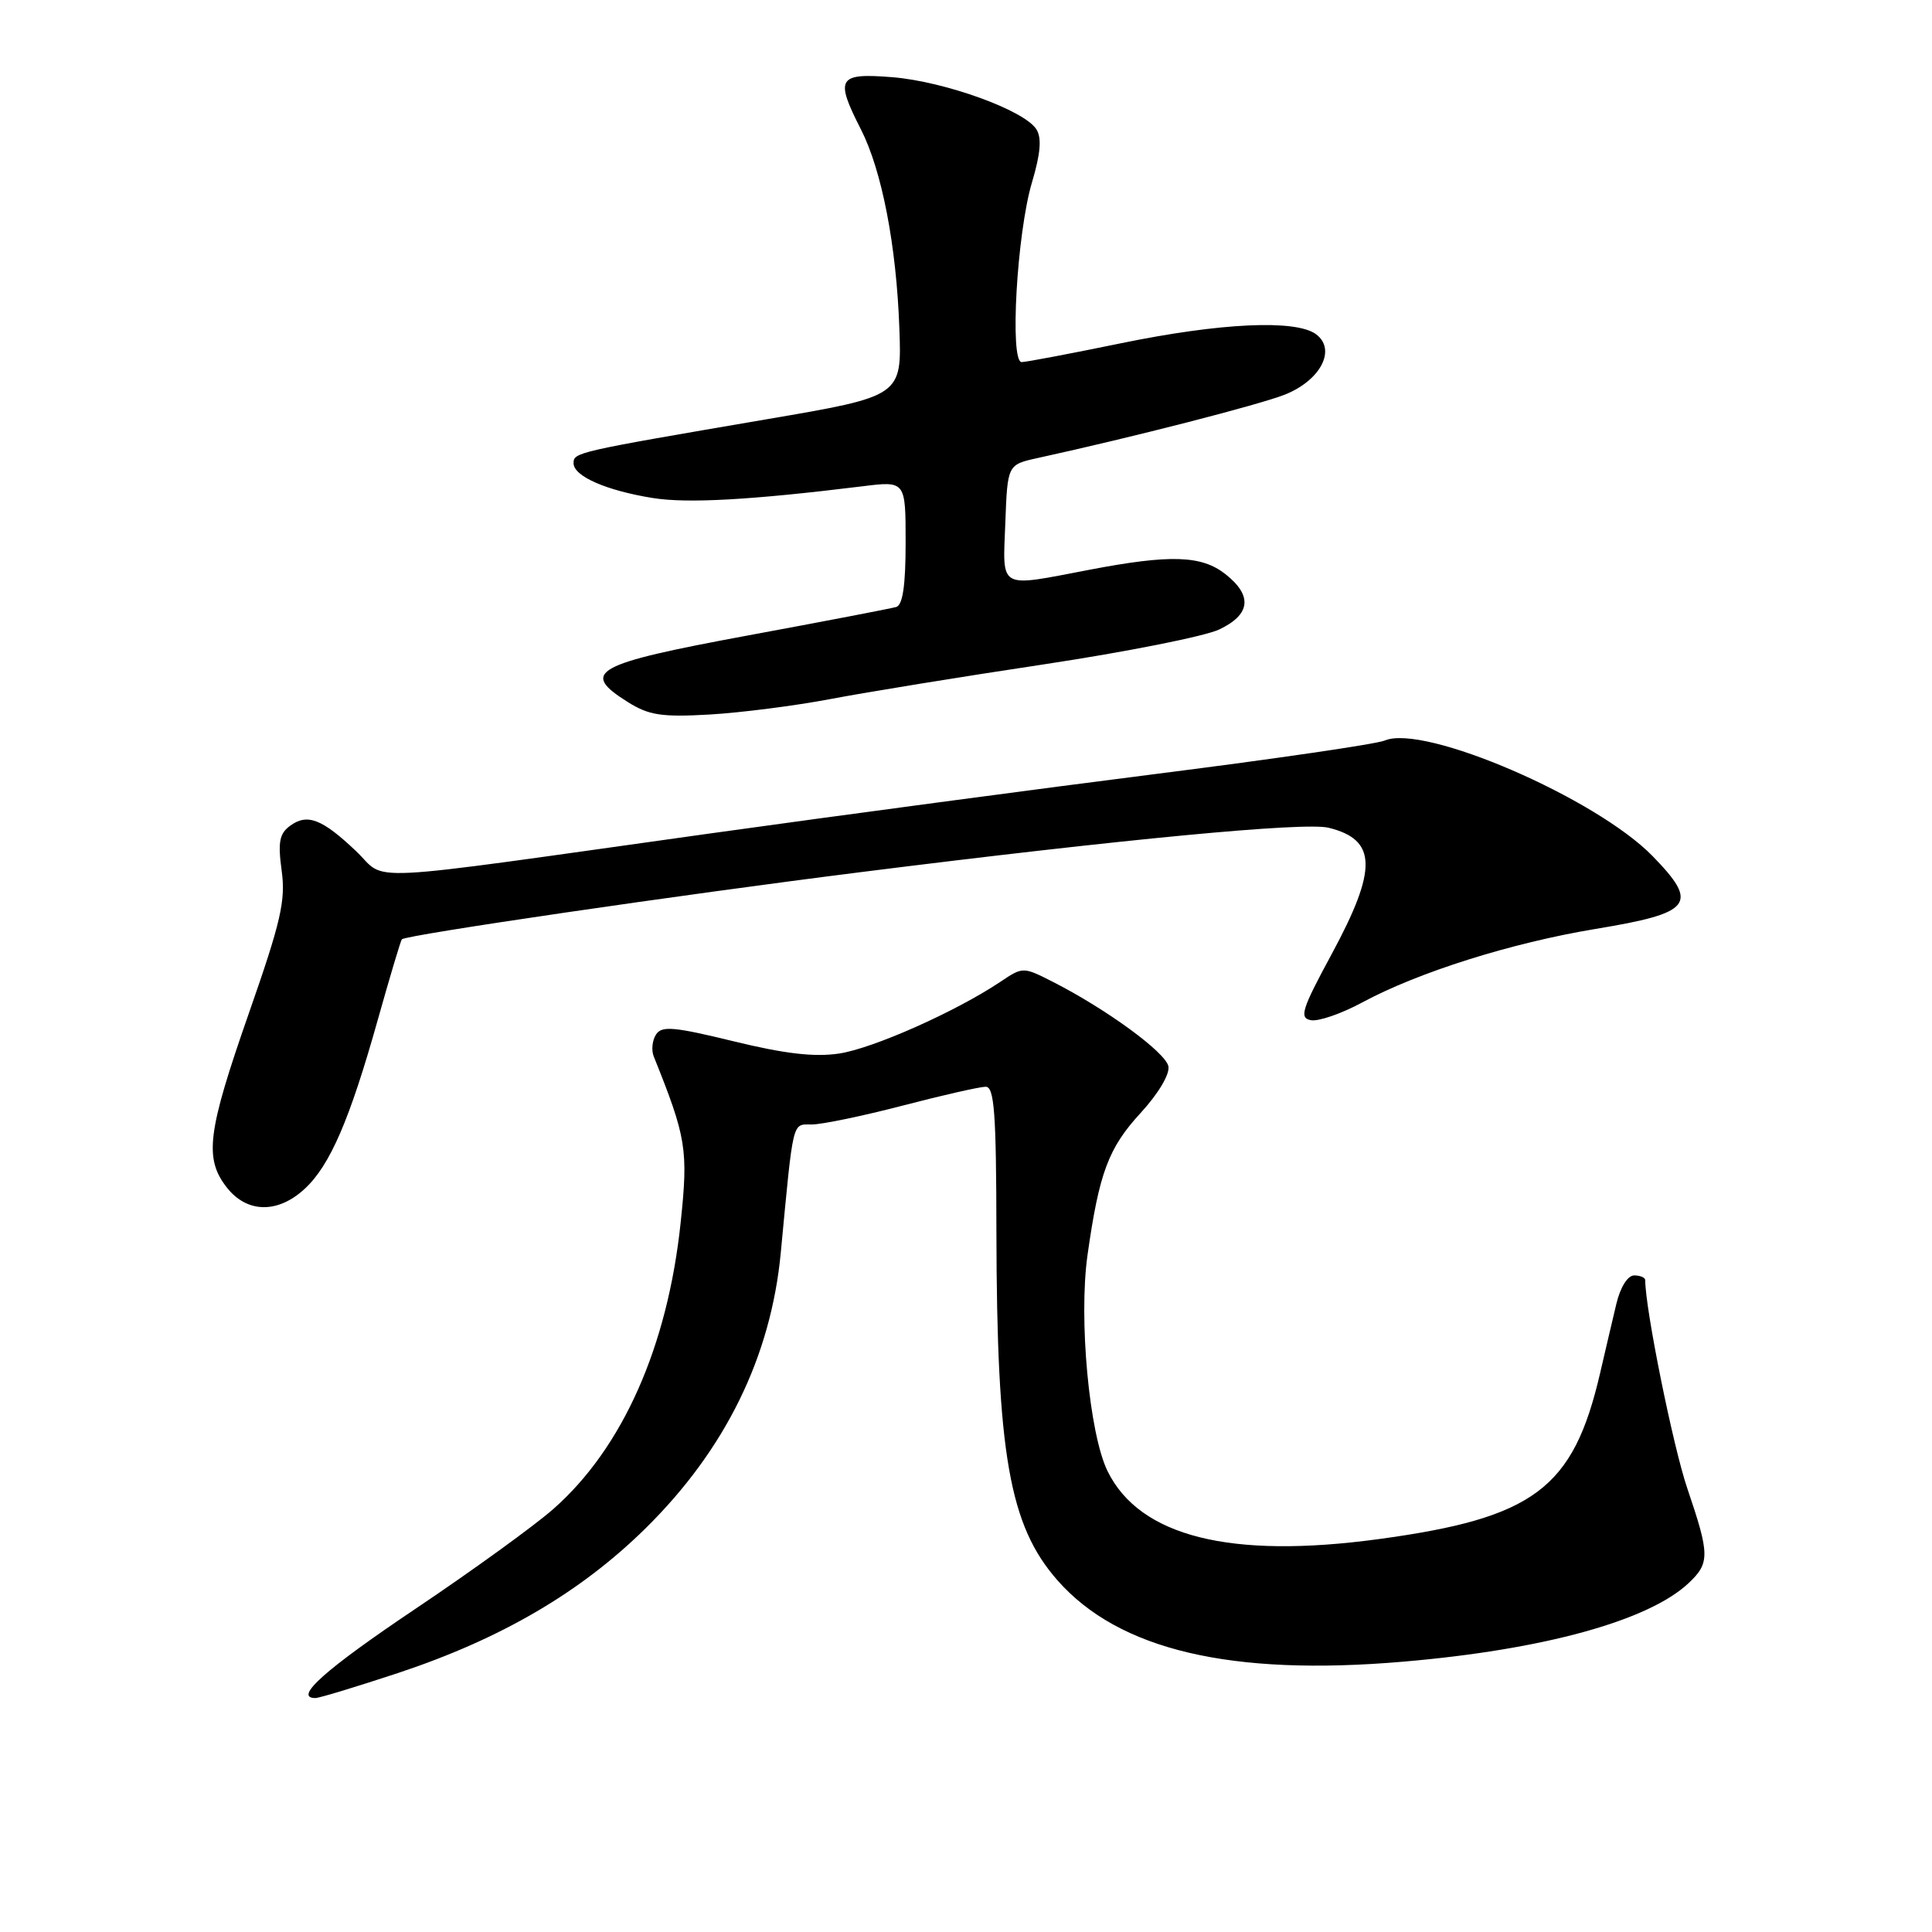 <?xml version="1.0" encoding="UTF-8" standalone="no"?>
<!DOCTYPE svg PUBLIC "-//W3C//DTD SVG 1.1//EN" "http://www.w3.org/Graphics/SVG/1.1/DTD/svg11.dtd" >
<svg xmlns="http://www.w3.org/2000/svg" xmlns:xlink="http://www.w3.org/1999/xlink" version="1.1" viewBox="0 0 256 256">
 <g >
 <path fill="currentColor"
d=" M 52.75 221.68 C 66.38 217.16 76.95 210.98 85.55 202.50 C 96.12 192.08 102.16 179.76 103.46 165.96 C 105.15 148.14 104.94 149.00 107.56 149.00 C 108.89 149.00 114.30 147.88 119.60 146.50 C 124.89 145.12 129.84 144.00 130.61 144.00 C 131.75 144.00 132.01 147.49 132.03 163.25 C 132.08 192.67 133.74 202.15 140.12 209.40 C 148.25 218.64 163.11 222.14 185.93 220.18 C 204.54 218.59 218.43 214.76 223.74 209.78 C 226.58 207.11 226.56 206.00 223.58 197.23 C 221.69 191.69 218.00 173.41 218.00 169.63 C 218.00 169.28 217.34 169.00 216.54 169.00 C 215.68 169.00 214.71 170.54 214.18 172.75 C 213.69 174.81 212.71 178.97 212.01 182.00 C 208.46 197.26 203.28 201.14 182.68 203.94 C 163.03 206.61 151.02 203.60 146.76 194.94 C 144.32 189.97 142.91 174.73 144.10 166.31 C 145.64 155.40 146.88 152.09 151.15 147.46 C 153.48 144.92 155.02 142.34 154.82 141.30 C 154.47 139.46 146.65 133.74 139.53 130.11 C 135.55 128.09 135.55 128.09 132.53 130.11 C 126.62 134.06 115.66 138.93 111.18 139.60 C 107.91 140.09 103.98 139.63 97.22 137.98 C 89.27 136.04 87.67 135.90 86.92 137.09 C 86.42 137.87 86.29 139.18 86.63 140.00 C 90.95 150.74 91.21 152.33 90.19 162.00 C 88.46 178.45 82.49 191.88 73.32 199.95 C 70.80 202.17 62.61 208.10 55.12 213.13 C 43.05 221.23 38.83 225.00 41.79 225.00 C 42.31 225.00 47.24 223.50 52.75 221.68 Z  M 40.38 157.52 C 43.73 154.42 46.34 148.38 50.07 135.09 C 51.68 129.36 53.11 124.58 53.25 124.46 C 53.97 123.86 89.91 118.60 114.00 115.57 C 148.79 111.19 172.87 108.90 176.04 109.68 C 182.46 111.26 182.56 115.13 176.45 126.43 C 172.48 133.77 172.13 134.88 173.70 135.18 C 174.69 135.37 177.75 134.32 180.50 132.83 C 187.94 128.82 200.25 124.94 211.41 123.09 C 224.25 120.97 225.17 119.80 218.98 113.44 C 211.47 105.74 188.72 95.91 183.50 98.12 C 182.40 98.59 168.90 100.56 153.50 102.51 C 138.10 104.46 111.33 108.03 94.00 110.45 C 46.36 117.11 51.48 116.86 47.17 112.77 C 42.68 108.51 40.72 107.75 38.44 109.42 C 37.02 110.46 36.81 111.59 37.32 115.35 C 37.87 119.32 37.23 122.10 32.98 134.25 C 27.46 150.04 27.03 153.49 30.07 157.37 C 32.74 160.76 36.82 160.82 40.38 157.52 Z  M 110.08 92.62 C 114.80 91.72 127.54 89.65 138.39 88.02 C 149.23 86.38 159.66 84.31 161.55 83.41 C 165.72 81.43 166.00 78.93 162.37 76.07 C 159.20 73.58 155.06 73.45 144.34 75.50 C 132.15 77.83 132.87 78.23 133.21 69.28 C 133.50 61.57 133.50 61.57 137.50 60.69 C 150.21 57.91 166.91 53.62 170.27 52.28 C 175.02 50.38 177.11 46.29 174.37 44.28 C 171.67 42.31 161.72 42.77 148.50 45.49 C 141.90 46.85 135.99 47.97 135.38 47.98 C 133.76 48.01 134.74 30.85 136.75 24.14 C 137.88 20.34 138.05 18.29 137.33 17.14 C 135.76 14.62 125.21 10.80 118.25 10.23 C 111.01 9.65 110.60 10.33 114.08 17.15 C 116.85 22.59 118.78 32.53 119.17 43.50 C 119.50 52.50 119.50 52.50 101.50 55.57 C 76.29 59.88 76.00 59.94 76.00 61.38 C 76.00 63.10 80.33 65.00 86.50 65.99 C 91.10 66.73 99.55 66.25 114.25 64.44 C 120.00 63.72 120.00 63.72 120.00 71.89 C 120.00 77.57 119.62 80.18 118.75 80.43 C 118.06 80.63 109.17 82.34 99.00 84.22 C 78.70 87.98 76.81 89.03 83.18 93.02 C 85.98 94.78 87.67 95.04 94.00 94.68 C 98.12 94.44 105.36 93.52 110.08 92.62 Z "/>
</g>
</svg>